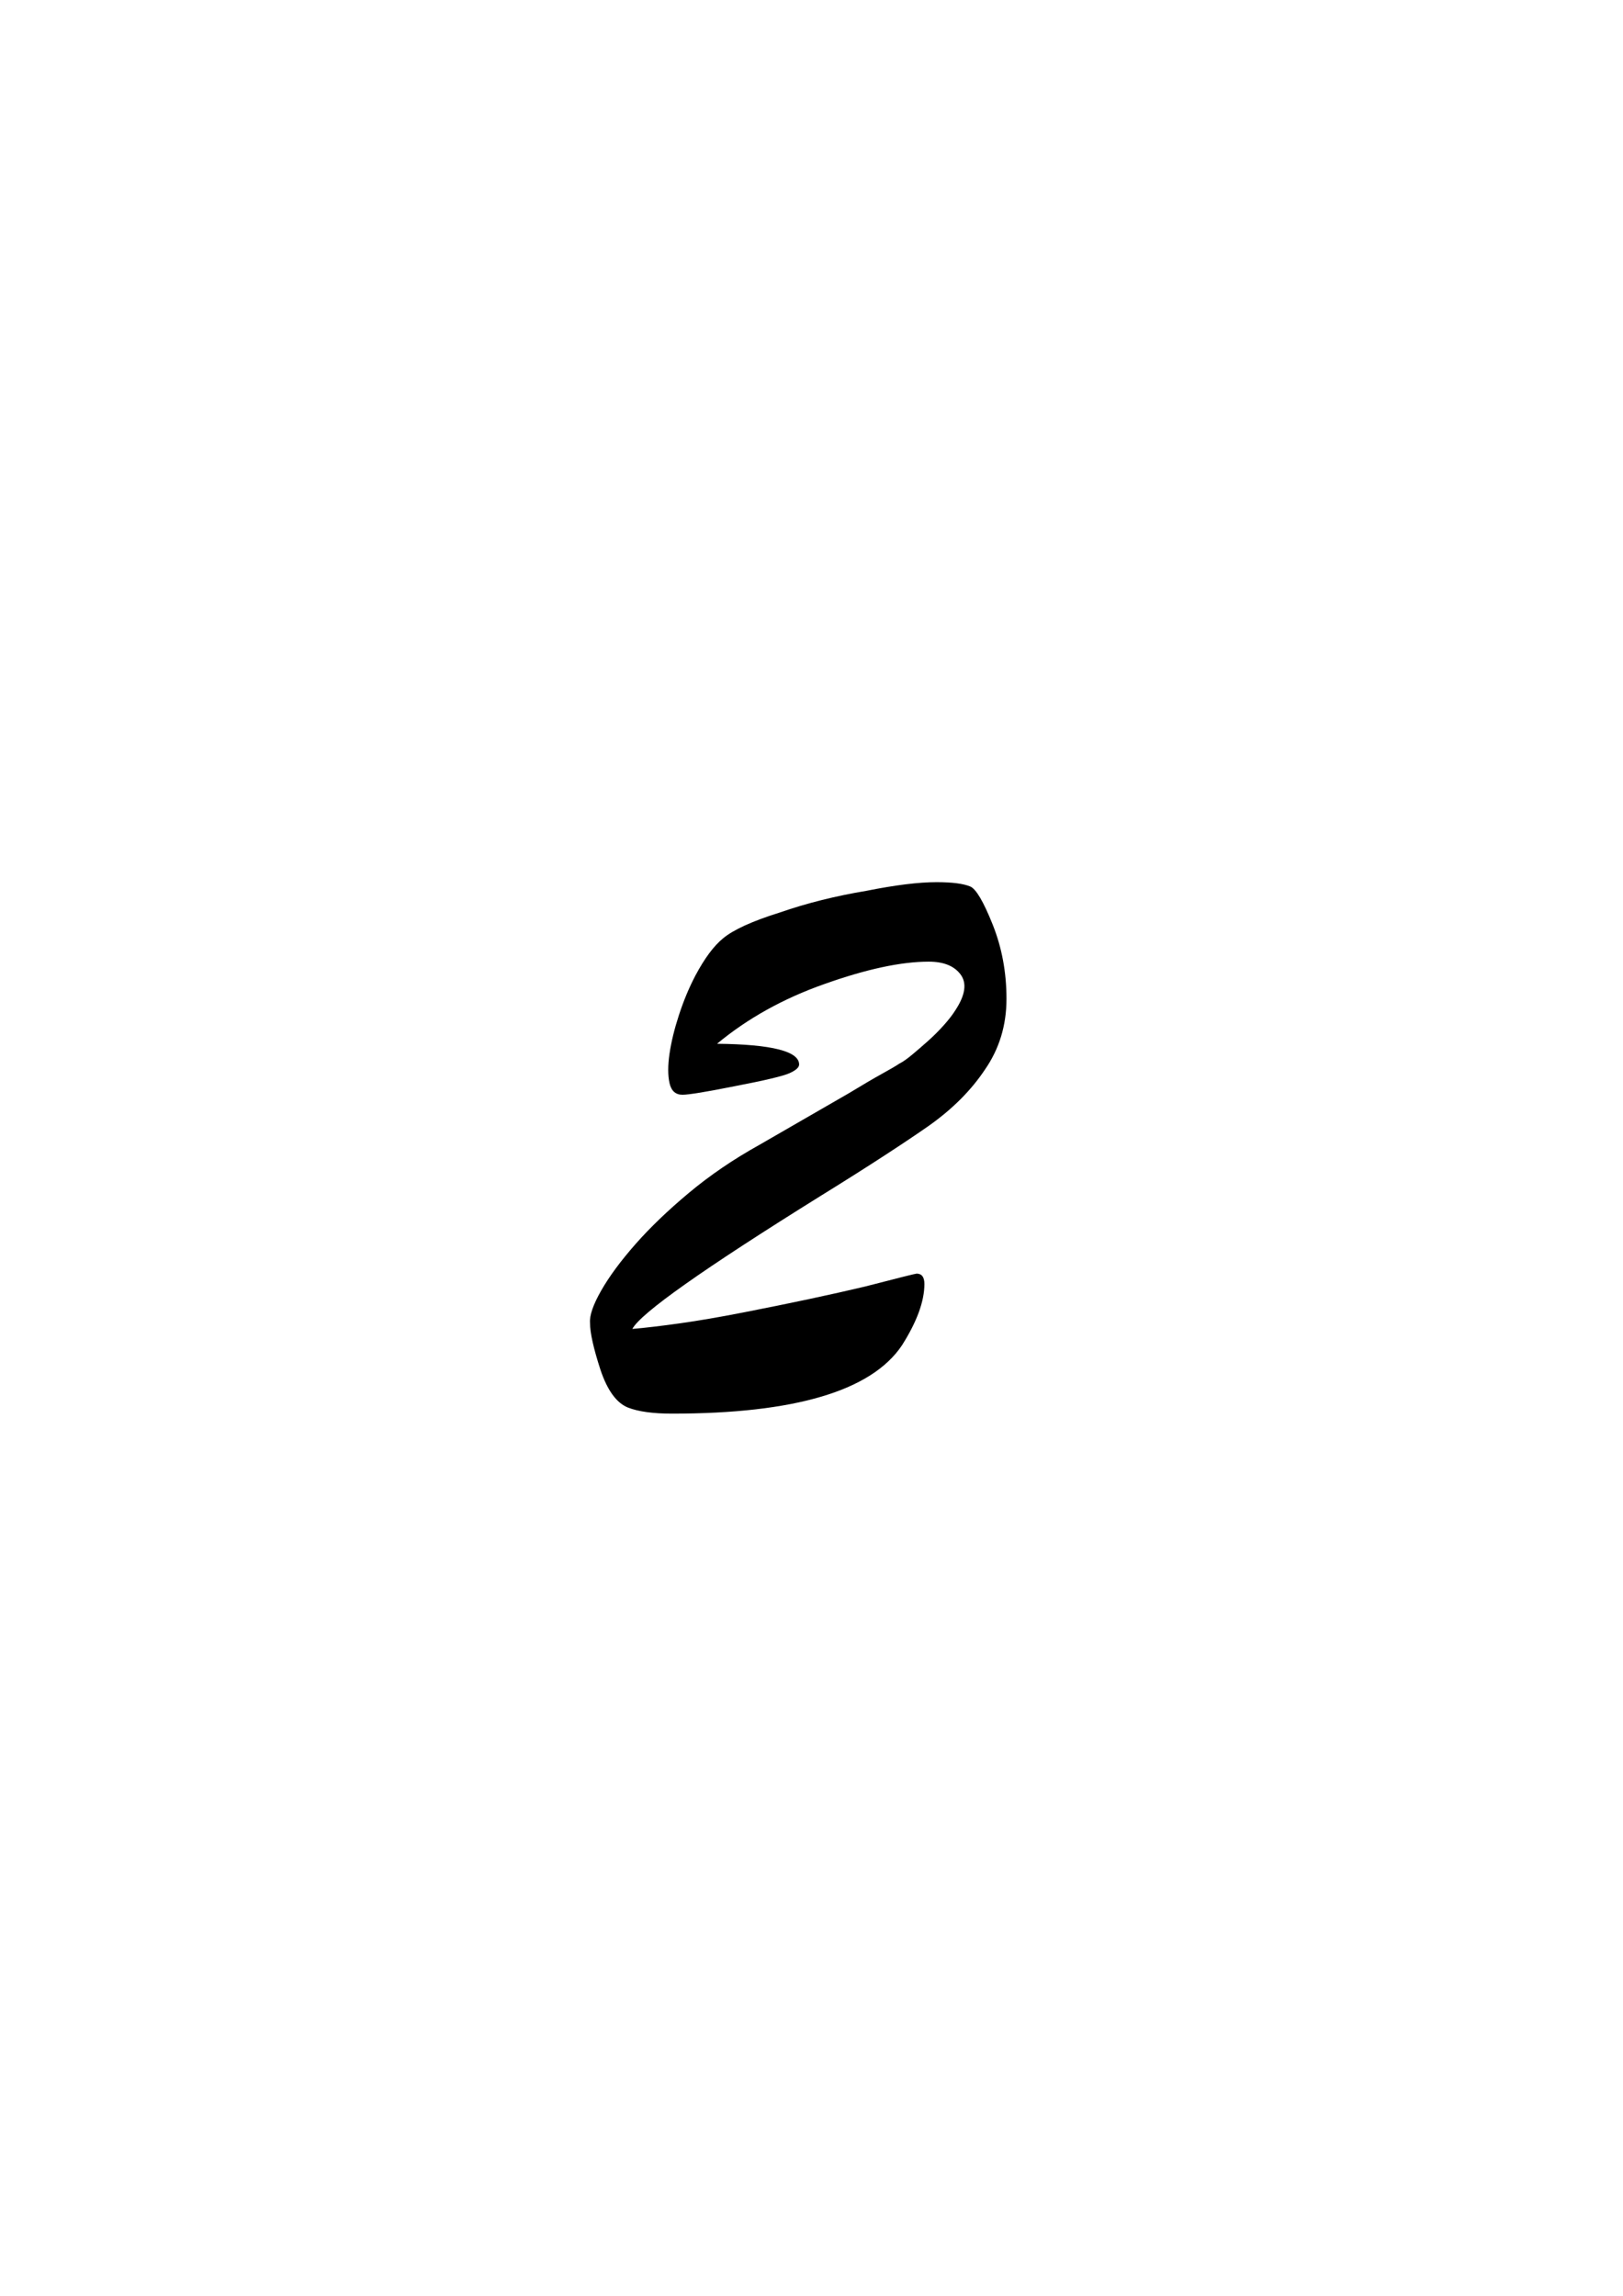<?xml version="1.0" encoding="utf-8"?>
<!-- Generator: Adobe Illustrator 17.0.0, SVG Export Plug-In . SVG Version: 6.00 Build 0)  -->
<!DOCTYPE svg PUBLIC "-//W3C//DTD SVG 1.1//EN" "http://www.w3.org/Graphics/SVG/1.1/DTD/svg11.dtd">
<svg version="1.1" id="图层_1" xmlns="http://www.w3.org/2000/svg" xmlns:xlink="http://www.w3.org/1999/xlink" x="0px" y="0px"
	 width="595.28px" height="841.89px" viewBox="0 0 595.28 841.89" enable-background="new 0 0 595.28 841.89" xml:space="preserve">
<path d="M262.994,382.758c20.069,0.213,30.106,2.748,30.106,7.606c0,1.06-1.164,2.114-3.486,3.169
	c-2.327,1.06-8.982,2.644-19.966,4.753c-10.566,2.115-17.009,3.169-19.331,3.169c-2.535,0-4.12-1.426-4.754-4.278
	s-0.634-6.442,0-10.775c0.634-4.328,1.793-9.082,3.486-14.261c1.688-5.174,3.693-9.982,6.021-14.419
	c3.377-6.338,6.759-10.879,10.141-13.627c3.803-3.169,10.775-6.338,20.916-9.507c9.716-3.377,20.282-6.021,31.691-7.923
	c10.562-2.109,19.118-3.169,25.67-3.169c5.704,0,9.824,0.53,12.359,1.584c2.109,0.847,4.857,5.497,8.239,13.944
	c3.377,8.453,5.071,17.539,5.071,27.254c0,9.72-2.645,18.381-7.923,25.987c-5.071,7.606-11.939,14.474-20.6,20.599
	c-4.229,2.961-9.666,6.606-16.321,10.933c-6.654,4.333-14.419,9.245-23.293,14.736c-43.1,26.834-66.13,43.101-69.086,48.805
	c4.857-0.421,10.666-1.109,17.43-2.06c6.76-0.951,14.47-2.269,23.135-3.962c17.321-3.377,32.216-6.546,44.685-9.507
	c12.25-3.17,18.589-4.754,19.015-4.754c1.901,0,2.852,1.268,2.852,3.803c0,6.338-2.748,13.84-8.239,22.501
	c-11.201,16.692-39.297,25.035-84.298,25.035c-6.973,0-12.359-0.737-16.163-2.218c-4.229-1.688-7.605-6.338-10.141-13.944
	c-2.535-7.813-3.803-13.519-3.803-17.113c-0.213-2.743,1.158-6.704,4.119-11.884c2.956-5.175,7.131-10.824,12.519-16.955
	c5.387-6.125,11.934-12.409,19.648-18.855c7.71-6.442,16.32-12.306,25.828-17.589l32.959-19.015
	c4.857-2.957,8.818-5.279,11.884-6.972c3.061-1.688,5.229-2.956,6.496-3.803c1.269-0.634,2.853-1.743,4.754-3.328
	s3.853-3.273,5.863-5.071c2.005-1.792,3.906-3.694,5.704-5.704c1.793-2.006,3.219-3.853,4.278-5.546
	c3.59-5.492,4.224-9.824,1.901-12.994c-2.327-3.169-6.234-4.753-11.726-4.753c-10.141,0-22.927,2.748-38.346,8.24
	C287.287,366.174,274.189,373.463,262.994,382.758z"/>
</svg>
